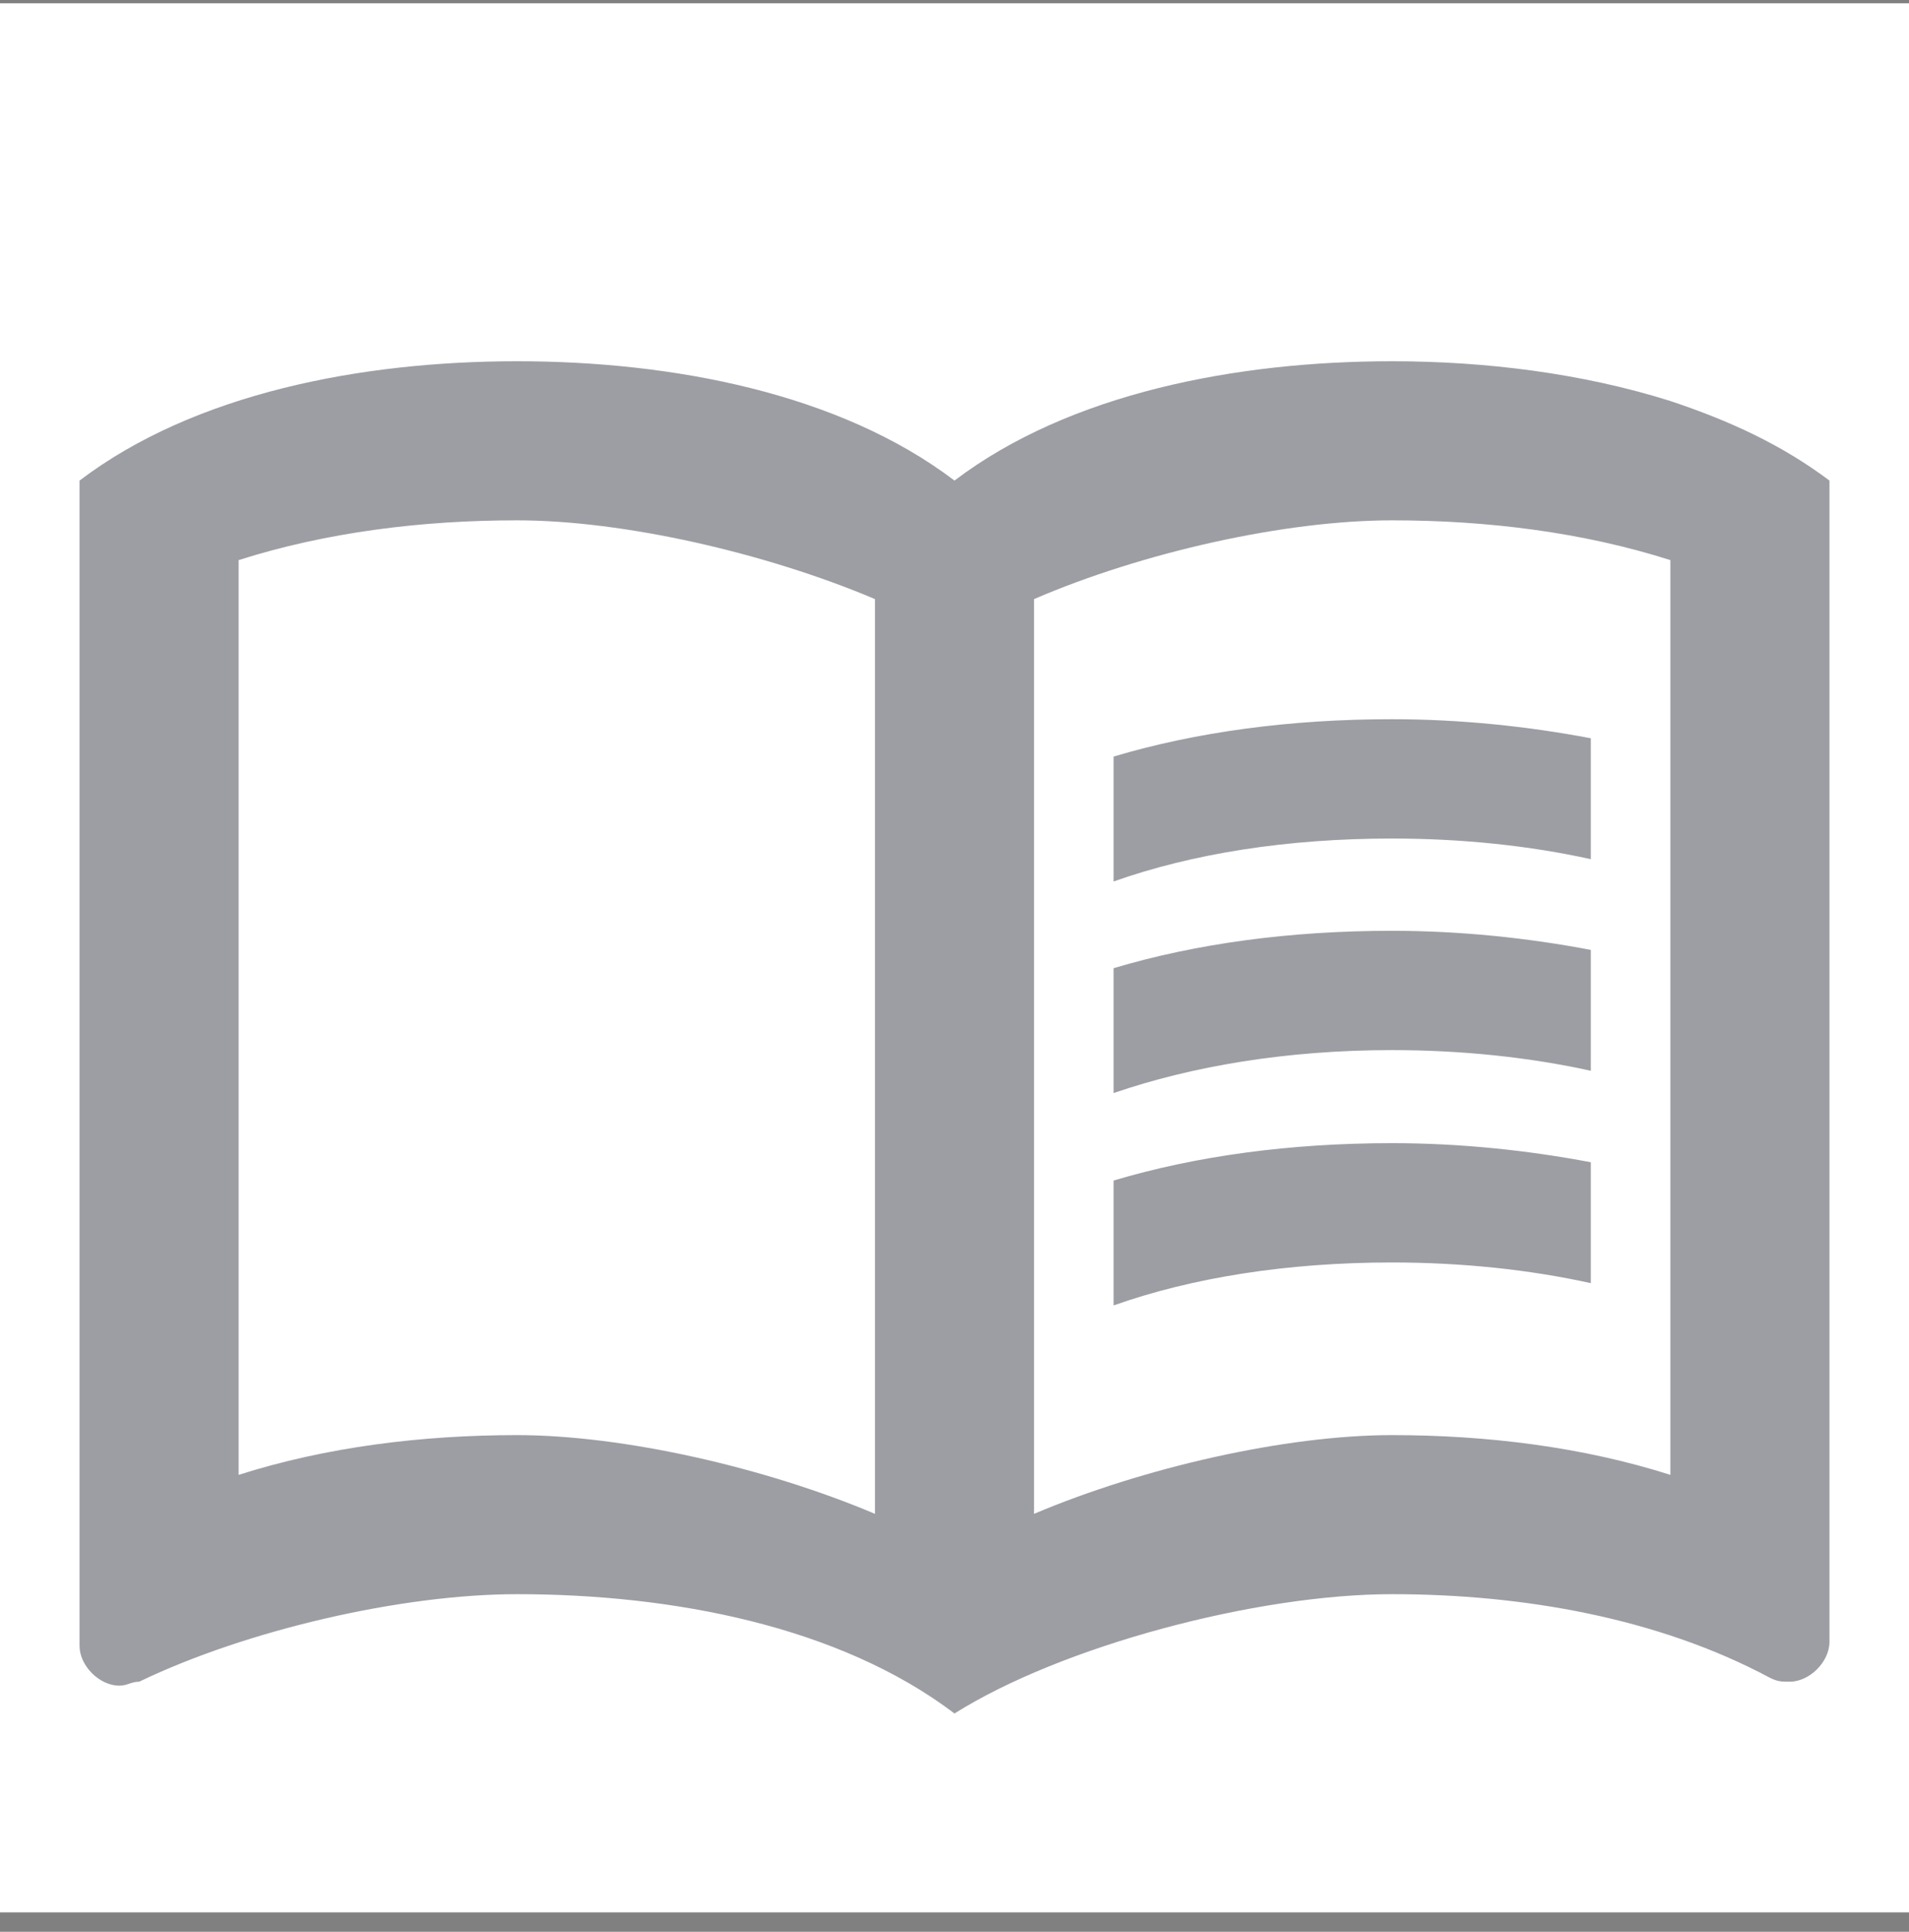<svg width="84" height="85" viewBox="0 0 84 85" fill="none" xmlns="http://www.w3.org/2000/svg">
<rect x="0" y="0" width="84" height="85" fill="#808080" stroke="none"/>
<rect y="0.145" width="84" height="84" fill="white"/>
<g clip-path="url(#clip0_2457_12858)">
<path d="M73.5 17.645C69.615 16.419 65.345 15.895 61.25 15.895C54.425 15.895 47.075 17.294 42 21.145C36.925 17.294 29.575 15.895 22.75 15.895C15.925 15.895 8.575 17.294 3.5 21.145V72.419C3.5 73.294 4.375 74.169 5.25 74.169C5.6 74.169 5.775 73.995 6.125 73.995C10.85 71.719 17.675 70.144 22.75 70.144C29.575 70.144 36.925 71.544 42 75.394C46.725 72.419 55.3 70.144 61.25 70.144C67.025 70.144 72.975 71.195 77.875 73.82C78.225 73.995 78.4 73.995 78.75 73.995C79.625 73.995 80.5 73.12 80.5 72.245V21.145C78.4 19.57 76.125 18.52 73.5 17.645ZM10.5 64.894V24.645C14.35 23.419 18.55 22.895 22.75 22.895C27.44 22.895 33.705 24.329 38.5 26.36V66.609C33.705 64.579 27.44 63.145 22.75 63.145C18.55 63.145 14.35 63.669 10.5 64.894ZM73.5 64.894C69.65 63.669 65.45 63.145 61.25 63.145C56.56 63.145 50.295 64.579 45.5 66.609V26.36C50.295 24.294 56.56 22.895 61.25 22.895C65.45 22.895 69.65 23.419 73.5 24.645V64.894Z" fill="#272936" fill-opacity="0.45"/>
<path d="M61.25 36.895C64.33 36.895 67.305 37.209 70 37.804V32.484C67.235 31.959 64.26 31.645 61.25 31.645C56.77 31.645 52.64 32.205 49 33.289V38.785C52.465 37.559 56.63 36.895 61.25 36.895Z" fill="#272936" fill-opacity="0.45"/>
<path d="M61.25 46.205C64.33 46.205 67.305 46.52 70 47.115V41.795C67.235 41.27 64.26 40.955 61.25 40.955C56.77 40.955 52.64 41.515 49 42.6V48.095C52.465 46.905 56.63 46.205 61.25 46.205Z" fill="#272936" fill-opacity="0.45"/>
<path d="M61.25 55.549C64.33 55.549 67.305 55.864 70 56.459V51.139C67.235 50.614 64.26 50.299 61.25 50.299C56.77 50.299 52.64 50.859 49 51.944V57.439C52.465 56.214 56.63 55.549 61.25 55.549Z" fill="#272936" fill-opacity="0.45"/>
</g>
<defs>
<clipPath id="clip0_2457_12858">
<rect width="84" height="84" fill="white" transform="translate(0 0.145)"/>
</clipPath>
</defs>
</svg>
